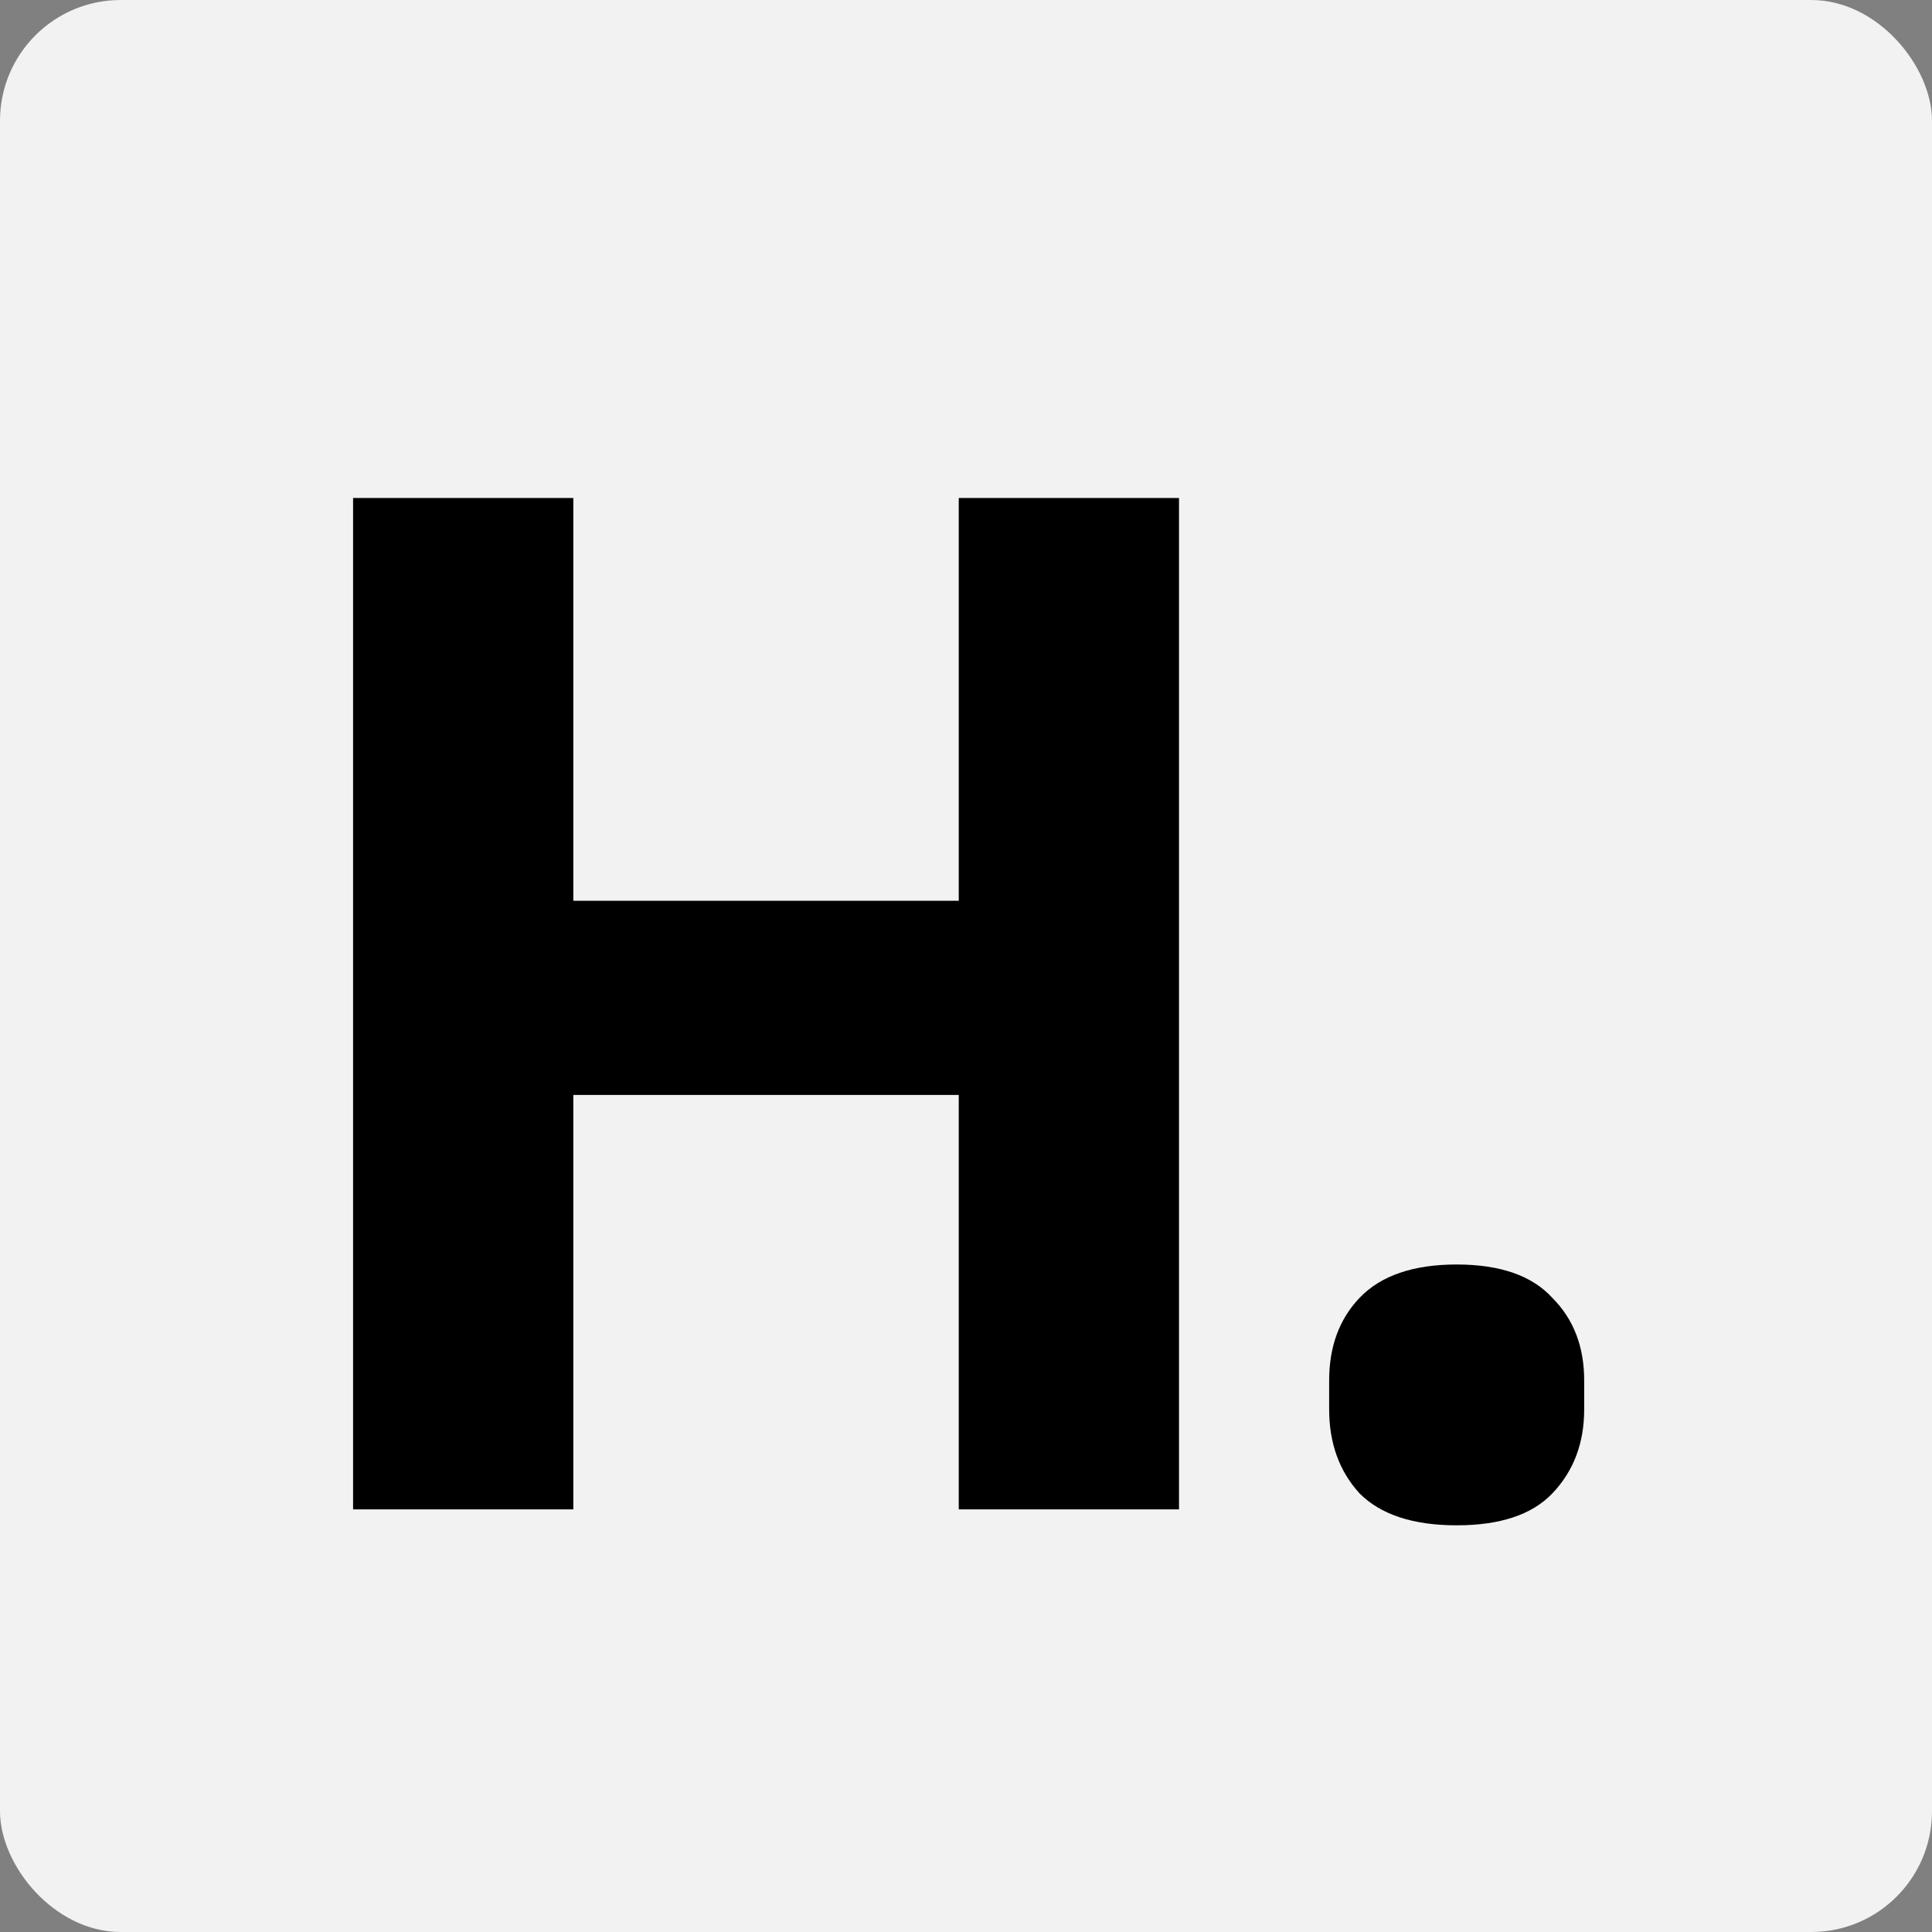 <svg width="64" height="64" viewBox="0 0 64 64" fill="none" xmlns="http://www.w3.org/2000/svg">
<rect x="0" y="0" width="64" height="64" fill="#808080" stroke="none"/>
<rect width="64" height="64" rx="4" fill="#F2F2F2"/>
<path d="M31.76 36.272H18.992V50H11.696V16.496H18.992V29.84H31.76V16.496H39.056V50H31.76V36.272ZM48.254 50.528C46.814 50.528 45.742 50.176 45.038 49.472C44.366 48.736 44.03 47.808 44.03 46.688V45.728C44.03 44.608 44.366 43.696 45.038 42.992C45.742 42.256 46.814 41.888 48.254 41.888C49.694 41.888 50.75 42.256 51.422 42.992C52.126 43.696 52.478 44.608 52.478 45.728V46.688C52.478 47.808 52.126 48.736 51.422 49.472C50.75 50.176 49.694 50.528 48.254 50.528Z" fill="black"/>
</svg>
